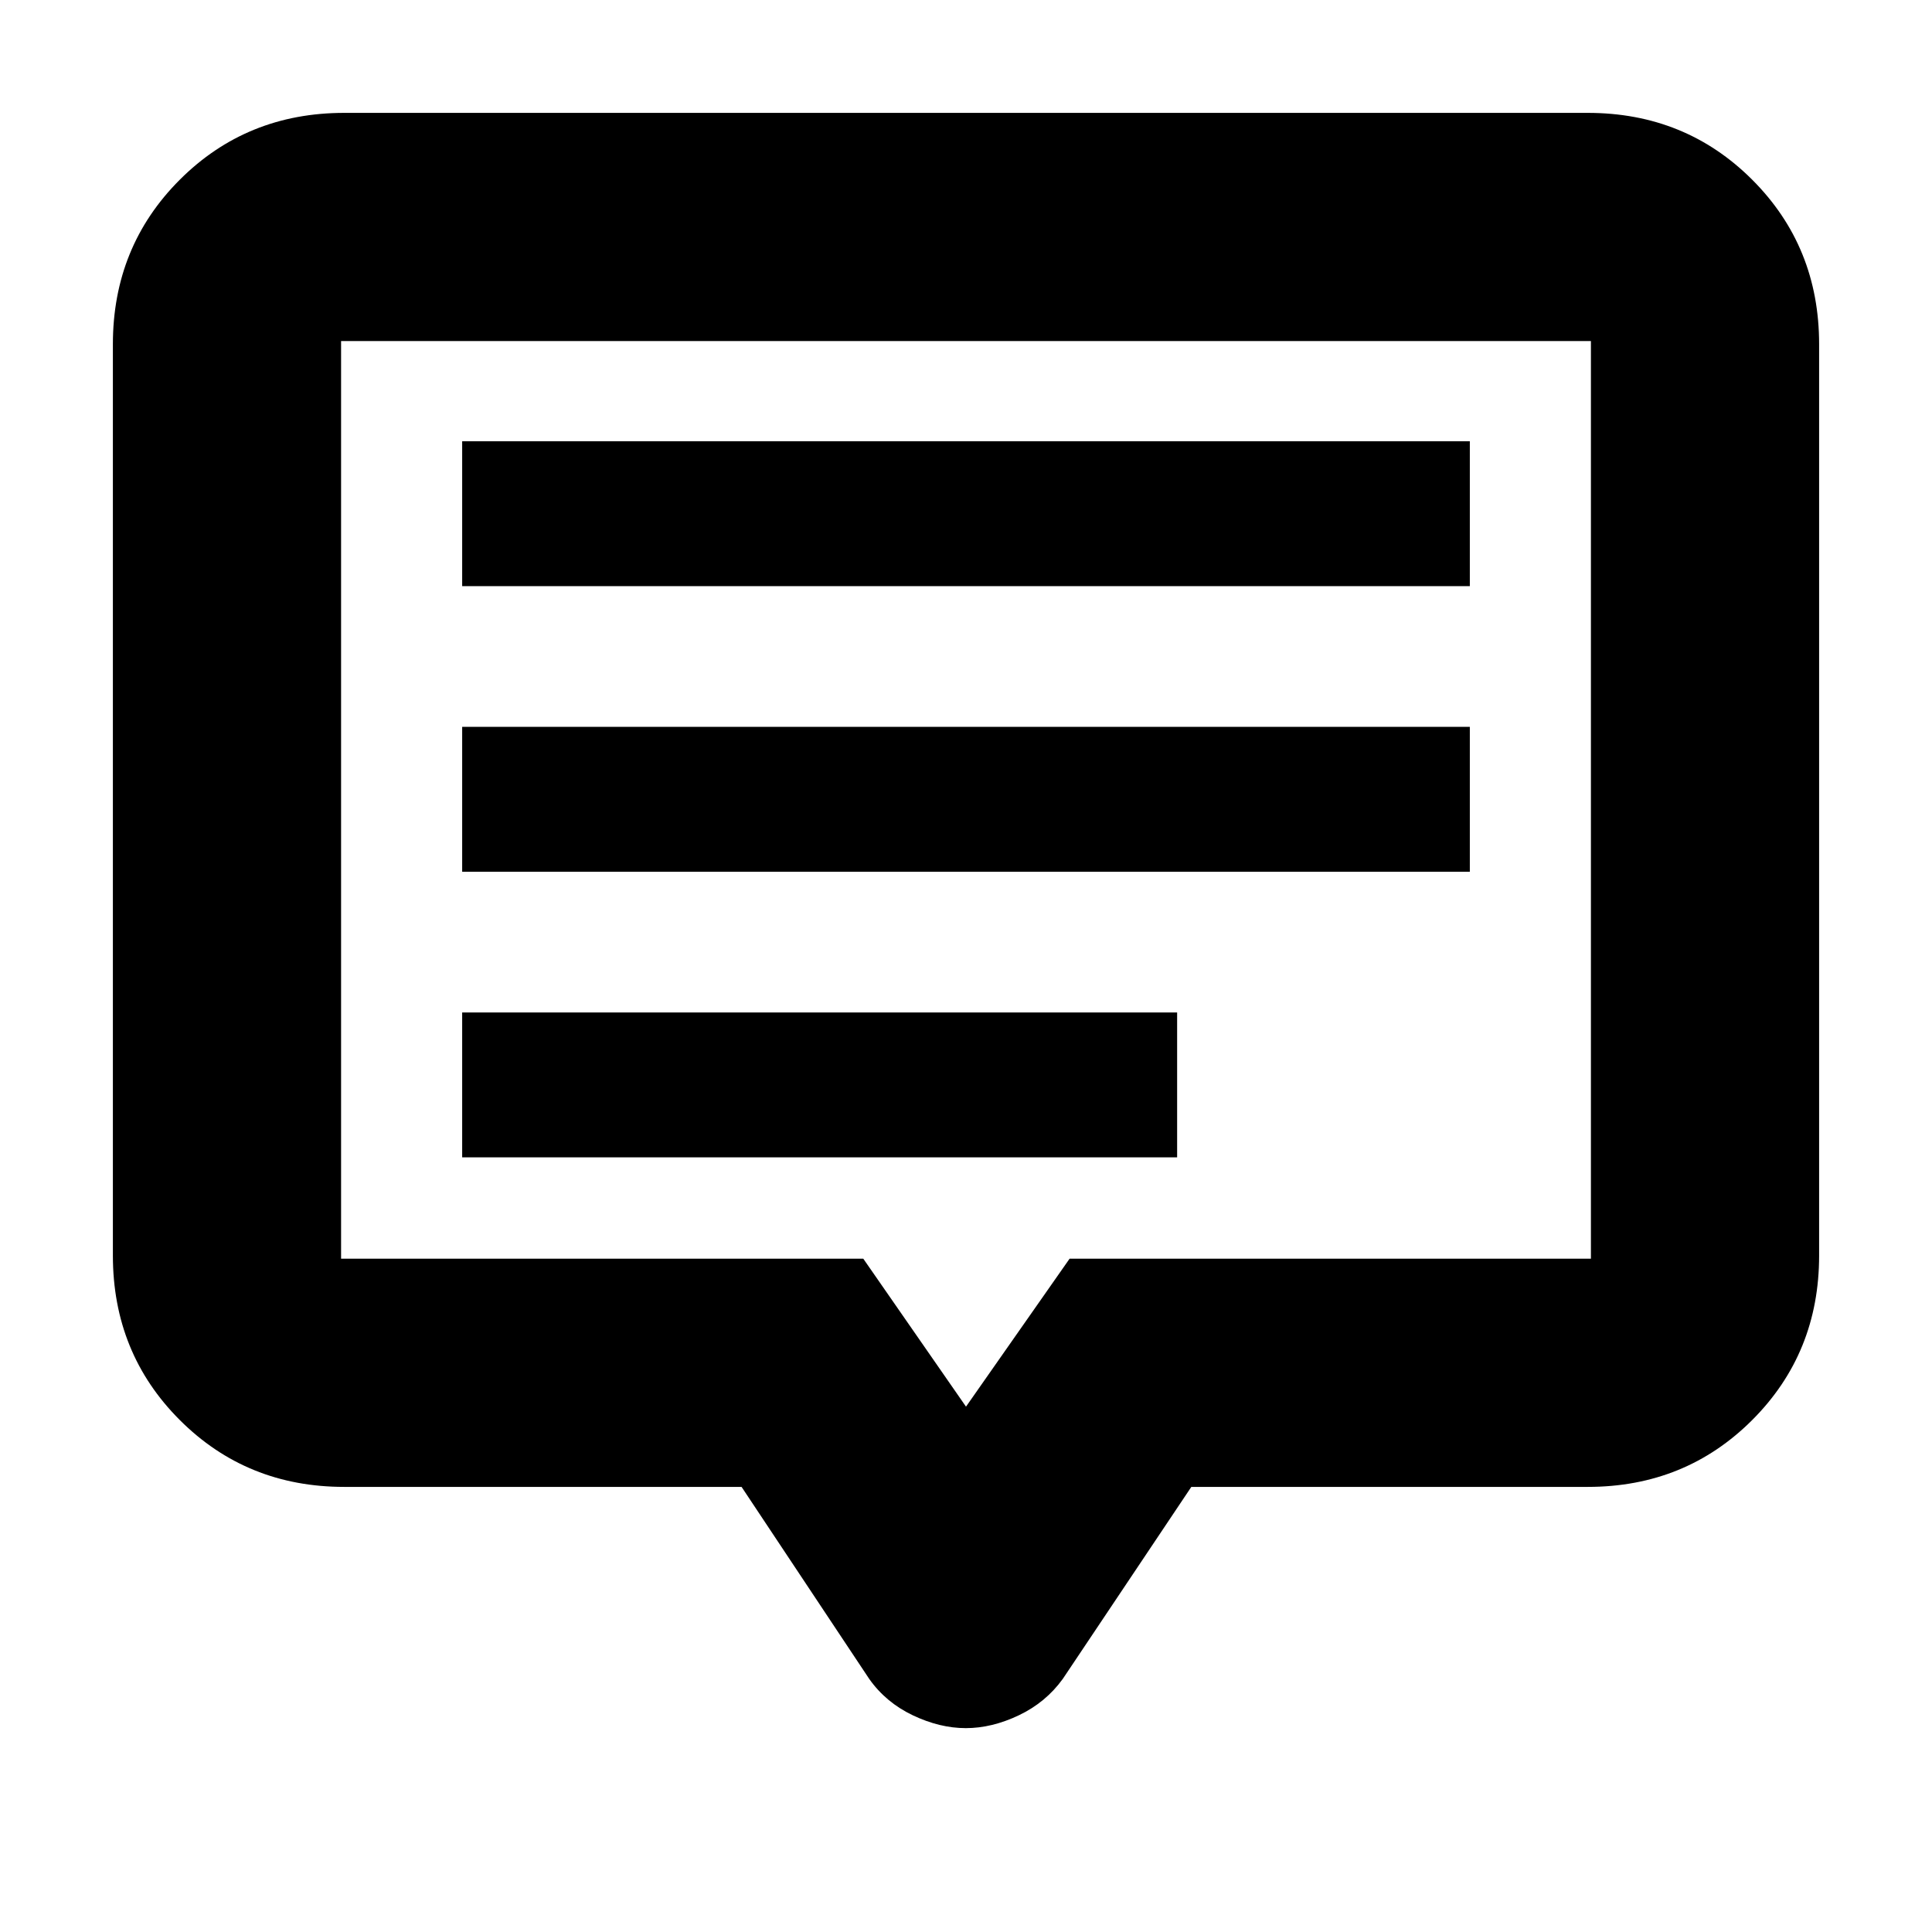 <svg xmlns="http://www.w3.org/2000/svg" height="20" viewBox="0 -960 960 960" width="20"><path d="M229.65-384.91h355.26v-72H229.65v72Zm0-141.92h500.7v-72h-500.7v72Zm0-141.91h500.7v-72h-500.7v72Zm-58.61 447.57q-48.48 0-81.72-33.24-33.23-33.24-33.23-81.72v-452.83q0-48.48 33.23-81.72 33.24-33.23 81.72-33.23h617.92q48.48 0 81.72 33.23 33.23 33.24 33.23 81.72v452.83q0 48.48-33.23 81.72-33.24 33.24-81.72 33.24h-197l-63.85 95.38q-8.46 11.72-21.86 18.11-13.4 6.38-26.34 6.38t-26.35-6.38q-13.41-6.39-21.67-18.11l-63.41-95.38H171.04ZM480-261.04l51.48-73.53h259.04v-455.95H169.48v455.95h259.48L480-261.04Zm0-301.79Z"/></svg>